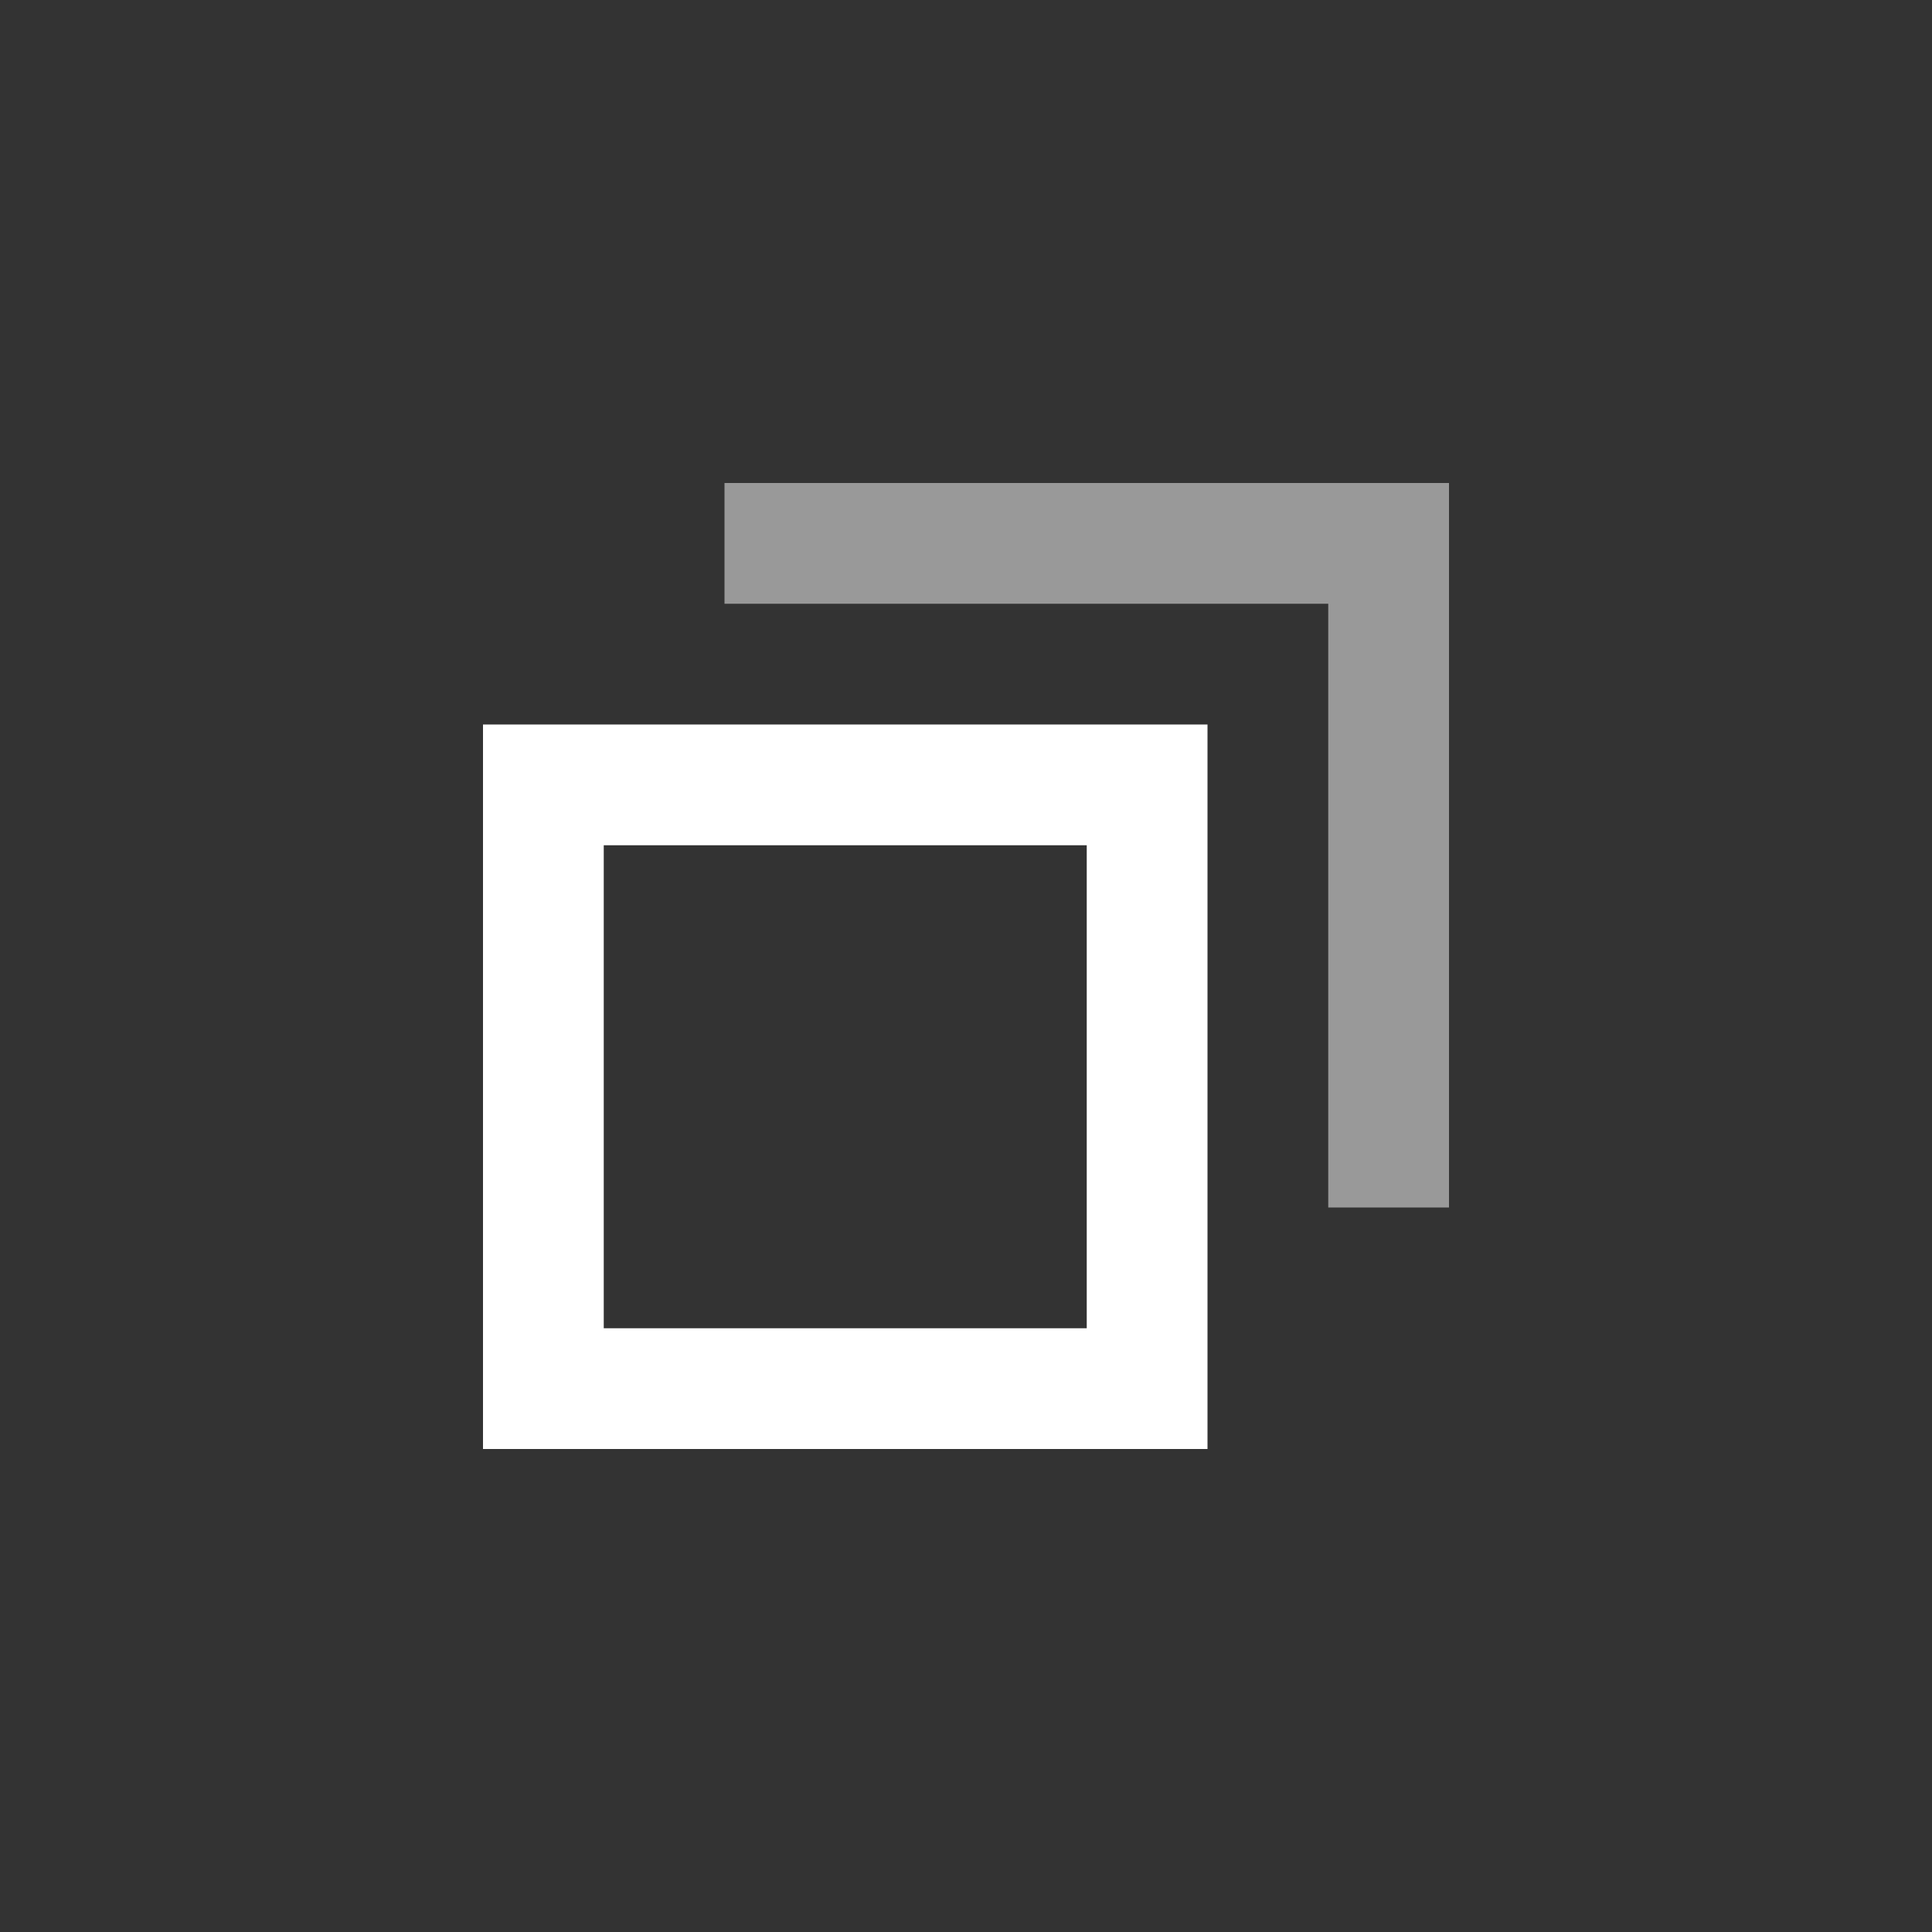 <svg xmlns="http://www.w3.org/2000/svg" width="16" height="16"><rect width="100%" height="100%" fill="#333333" stroke="none"/><g fill="#fff" color="#000" font-family="sans-serif" font-weight="400"><path d="M4 6v6h6V6zm1 1h4v4H5z" overflow="visible" style="line-height:normal;font-variant-ligatures:normal;font-variant-position:normal;font-variant-caps:normal;font-variant-numeric:normal;font-variant-alternates:normal;font-feature-settings:normal;text-indent:0;text-align:start;text-decoration-line:none;text-decoration-style:solid;text-decoration-color:#000;text-transform:none;text-orientation:mixed;shape-padding:0;isolation:auto;mix-blend-mode:normal"/><path d="M6 4v1h5v5h1V4z" opacity=".5" overflow="visible" style="line-height:normal;font-variant-ligatures:normal;font-variant-position:normal;font-variant-caps:normal;font-variant-numeric:normal;font-variant-alternates:normal;font-feature-settings:normal;text-indent:0;text-align:start;text-decoration-line:none;text-decoration-style:solid;text-decoration-color:#000;text-transform:none;text-orientation:mixed;shape-padding:0;isolation:auto;mix-blend-mode:normal"/></g></svg>